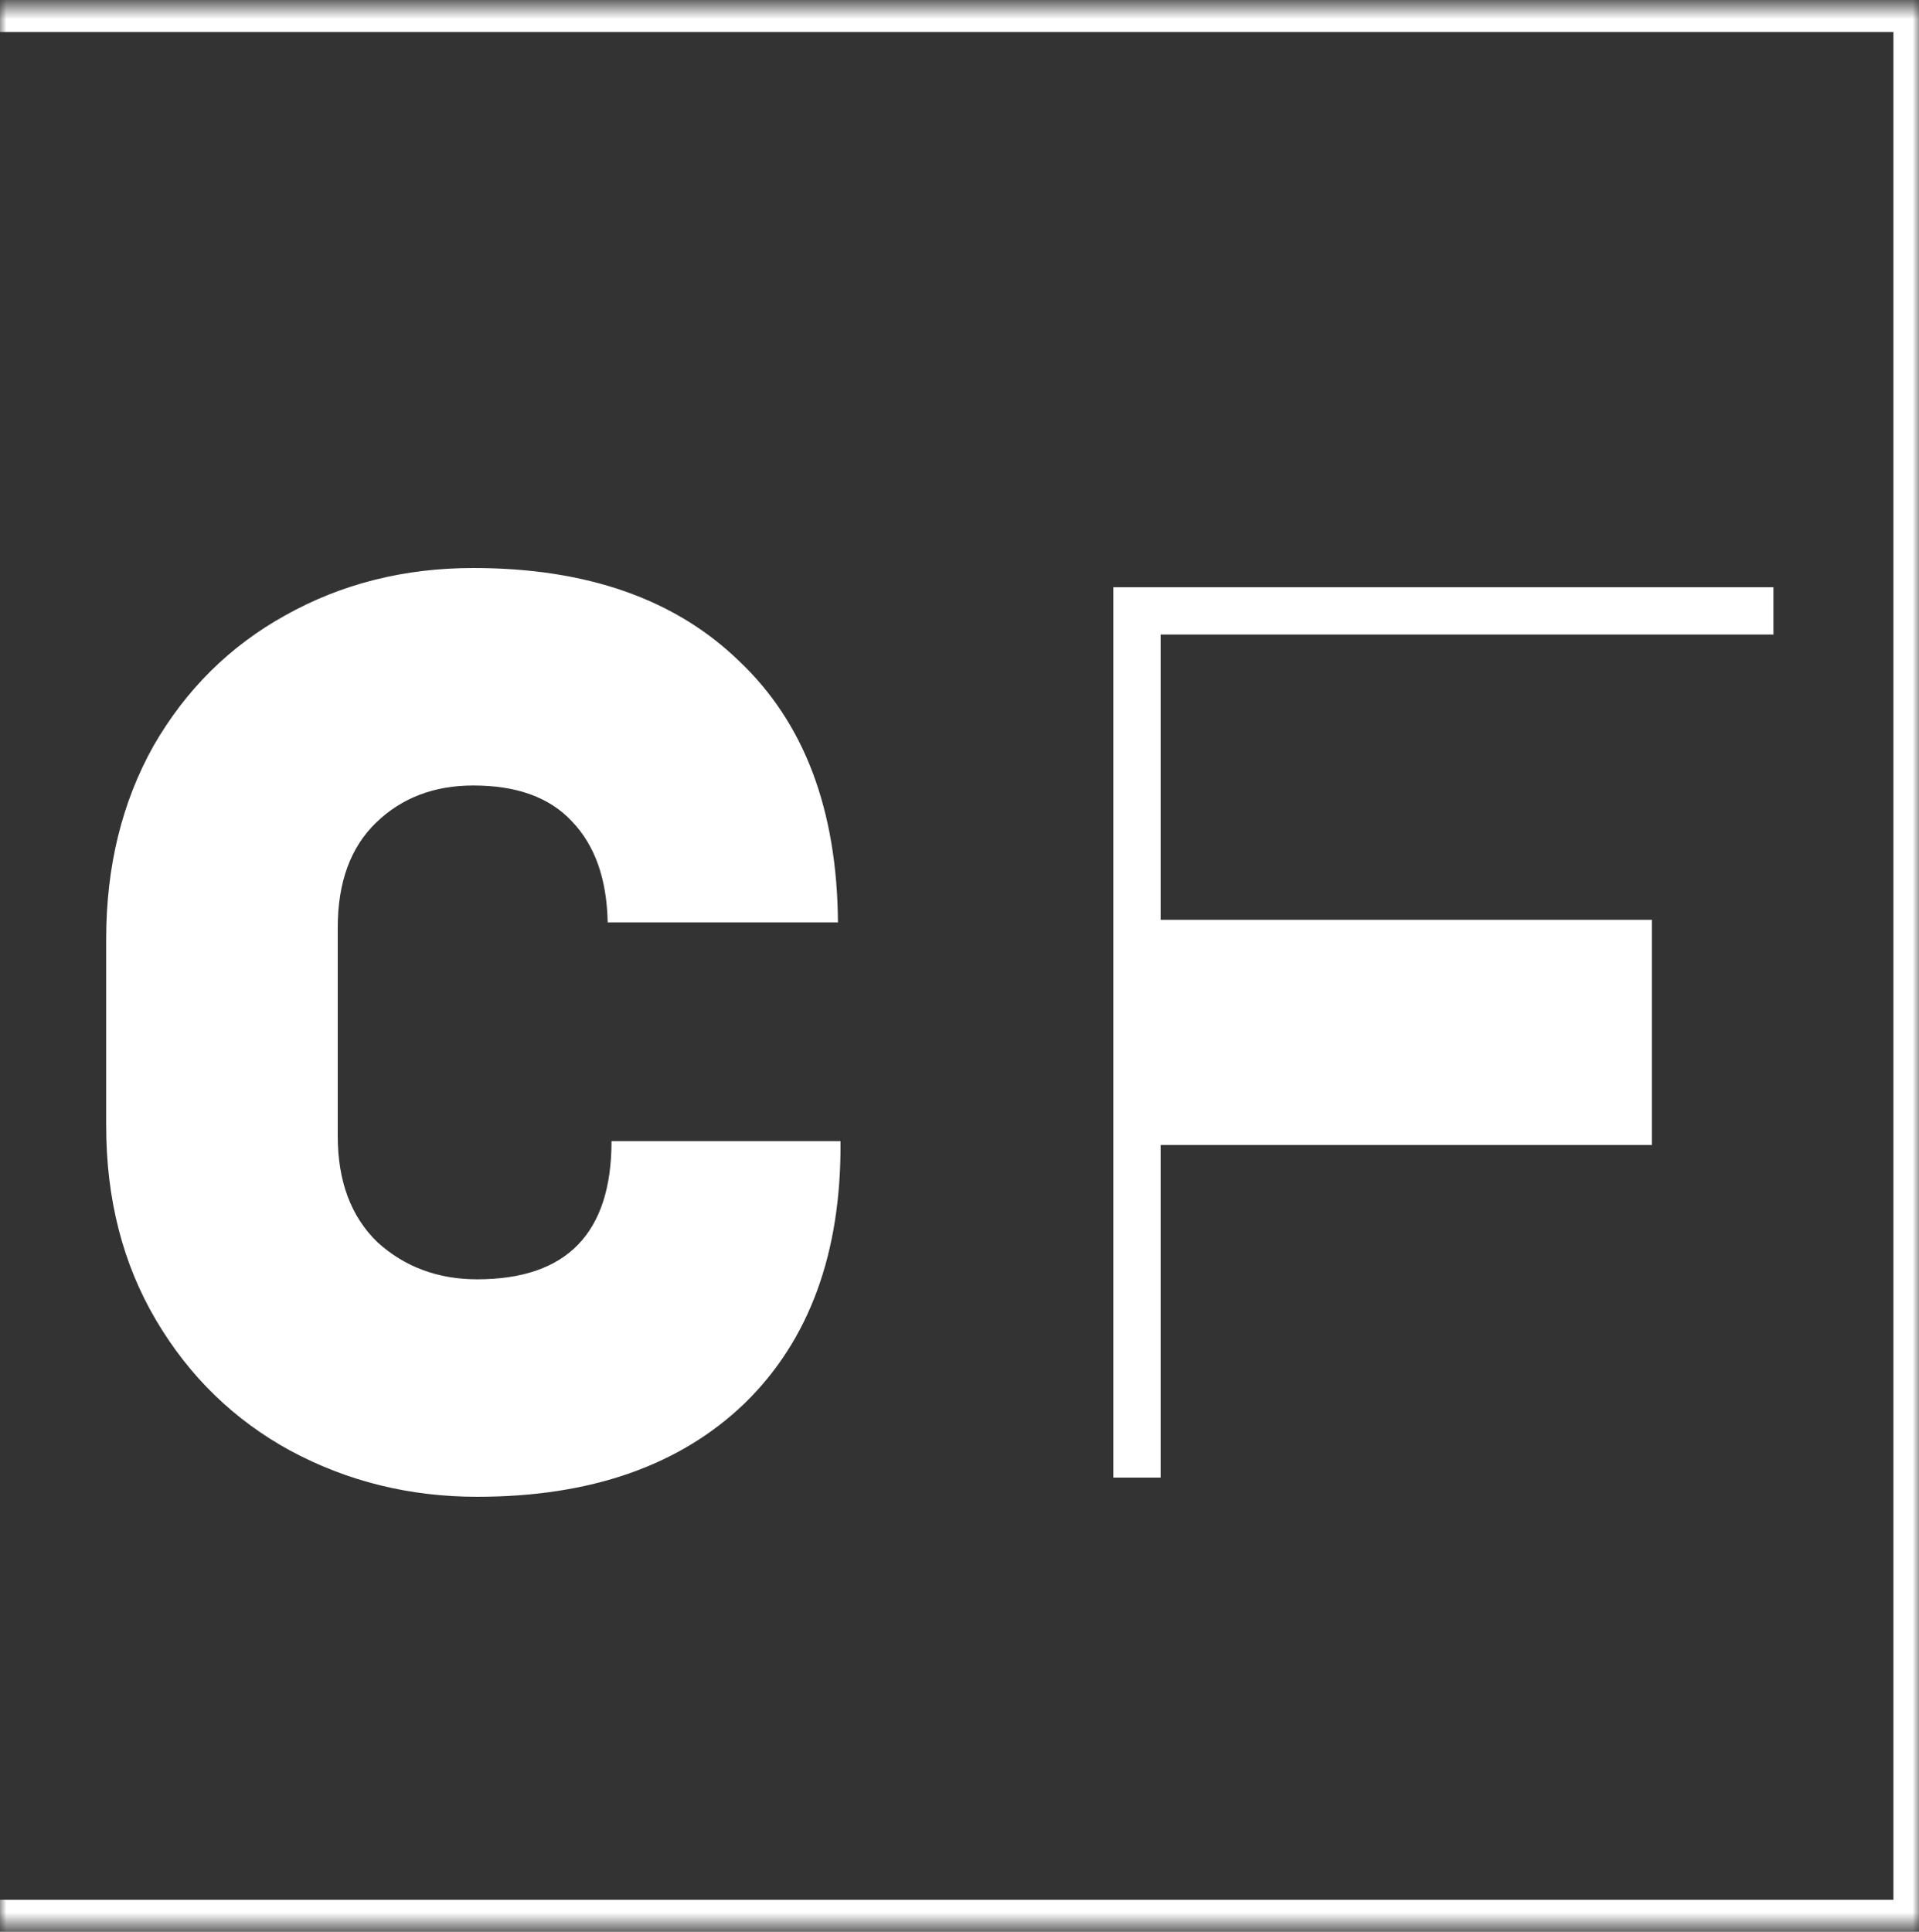 <svg width="150" height="151" viewBox="0 0 150 151" fill="none" xmlns="http://www.w3.org/2000/svg">
<rect x="0" y="0" width="150" height="151" fill="#333333" stroke="none"/>
<path d="M65.7 89.2C65.767 97.933 63.267 104.767 58.2 109.7C53.133 114.567 46.167 117 37.3 117C32.033 117 27.167 115.8 22.7 113.4C18.3 111 14.8 107.6 12.2 103.2C9.6 98.8 8.3 93.733 8.3 88V73.4C8.3 67.733 9.533 62.7 12 58.3C14.533 53.9 17.967 50.5 22.3 48.1C26.7 45.633 31.6 44.4 37 44.4C45.867 44.4 52.8 46.833 57.8 51.7C62.867 56.5 65.433 63.3 65.5 72.1H47.5C47.433 68.7 46.5 66.067 44.7 64.2C42.967 62.333 40.4 61.4 37 61.4C33.933 61.4 31.4 62.367 29.4 64.3C27.4 66.233 26.4 68.967 26.4 72.5V88.8C26.4 92.333 27.433 95.1 29.5 97.1C31.633 99.033 34.233 100 37.3 100C44.3 100 47.8 96.4 47.8 89.2H65.7ZM138.623 45.9V49.6H90.723V71.9H129.123V89.5H90.723V115.5H87.023V45.9H138.623Z" fill="white"/>
<mask id="path-2-inside-1_78_20" fill="white">
<path d="M0 0.5H150V150.5H0V0.5Z"/>
</mask>
<path d="M150 0.5H152V-1.5H150V0.5ZM150 150.5V152.5H152V150.5H150ZM0 2.5H150V-1.5H0V2.5ZM148 0.5V150.5H152V0.5H148ZM150 148.5H0V152.5H150V148.5Z" fill="white" mask="url(#path-2-inside-1_78_20)"/>
</svg>
